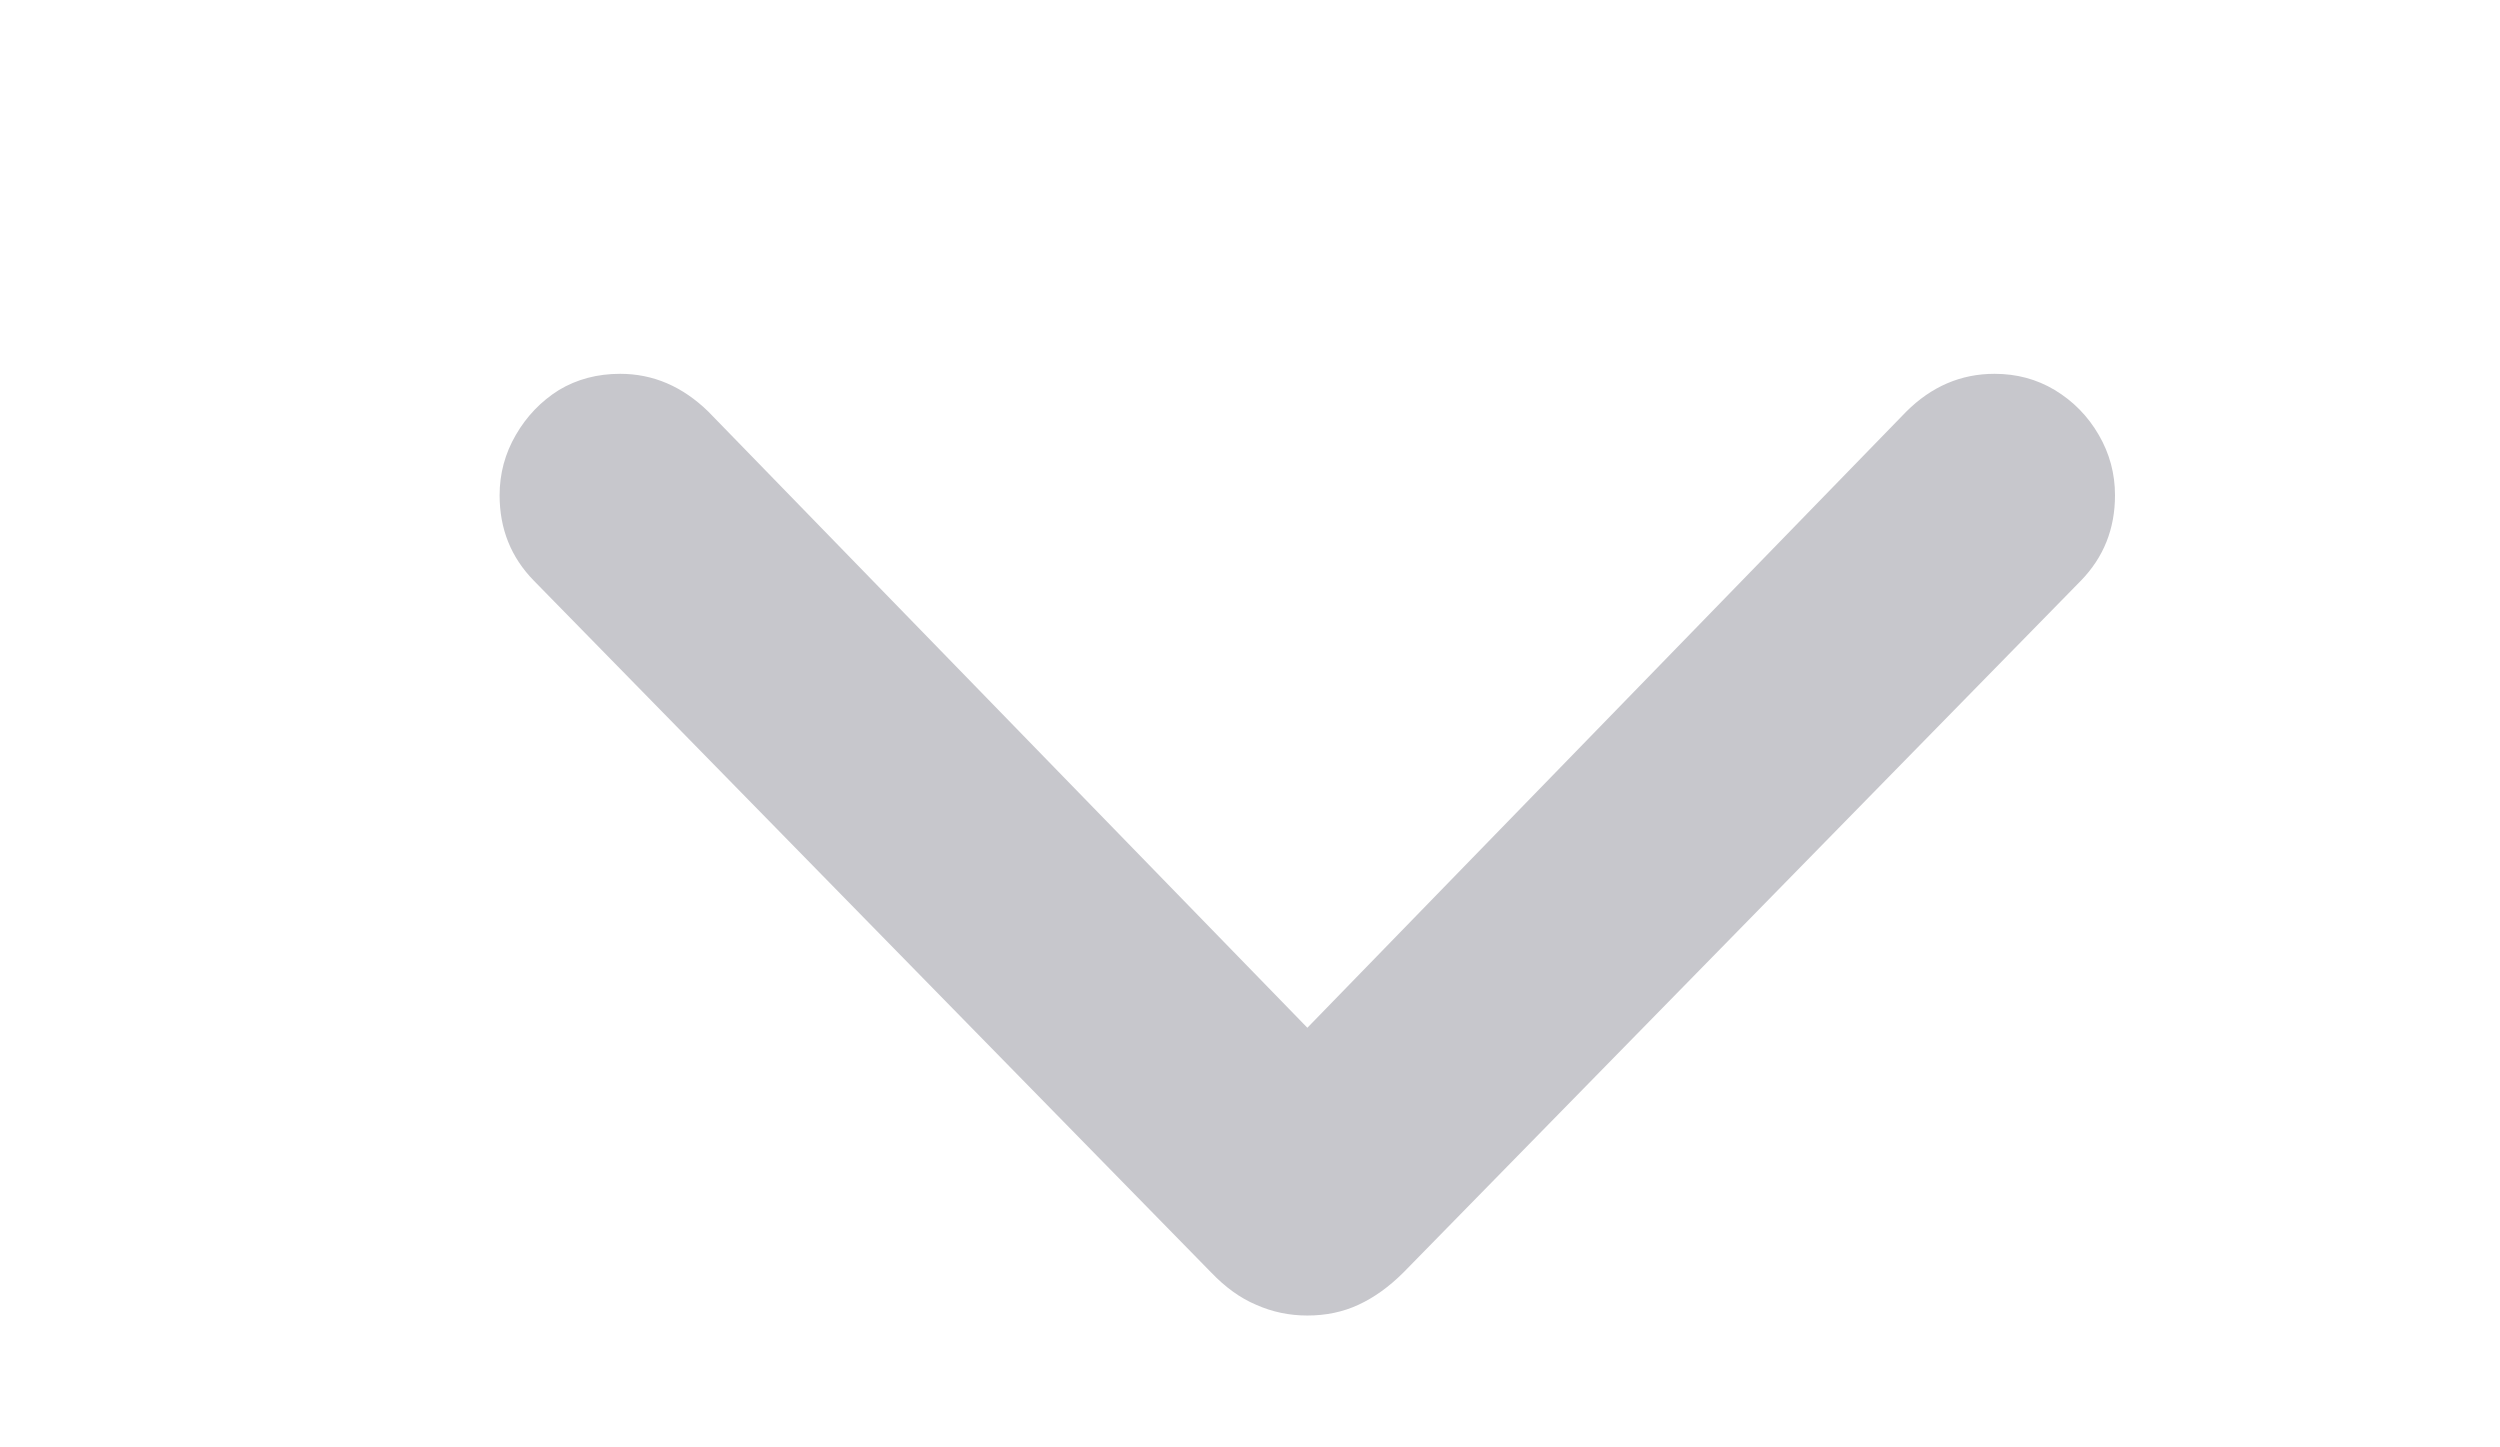 <svg width="19" height="11" viewBox="0 0 19 11" fill="none" xmlns="http://www.w3.org/2000/svg">
<path d="M9.936 9.998C9.799 9.998 9.669 9.971 9.546 9.916C9.427 9.866 9.313 9.784 9.204 9.67L4.057 4.413C3.883 4.235 3.797 4.019 3.797 3.764C3.797 3.6 3.838 3.447 3.92 3.306C4.002 3.164 4.111 3.05 4.248 2.964C4.385 2.882 4.54 2.841 4.713 2.841C4.964 2.841 5.187 2.937 5.383 3.128L9.936 7.811L14.488 3.128C14.68 2.937 14.903 2.841 15.158 2.841C15.327 2.841 15.479 2.882 15.616 2.964C15.758 3.05 15.869 3.164 15.951 3.306C16.033 3.447 16.074 3.6 16.074 3.764C16.074 4.019 15.988 4.235 15.815 4.413L10.667 9.67C10.558 9.779 10.444 9.861 10.325 9.916C10.207 9.971 10.077 9.998 9.936 9.998Z" fill="#C7C7CC"/>
</svg>

